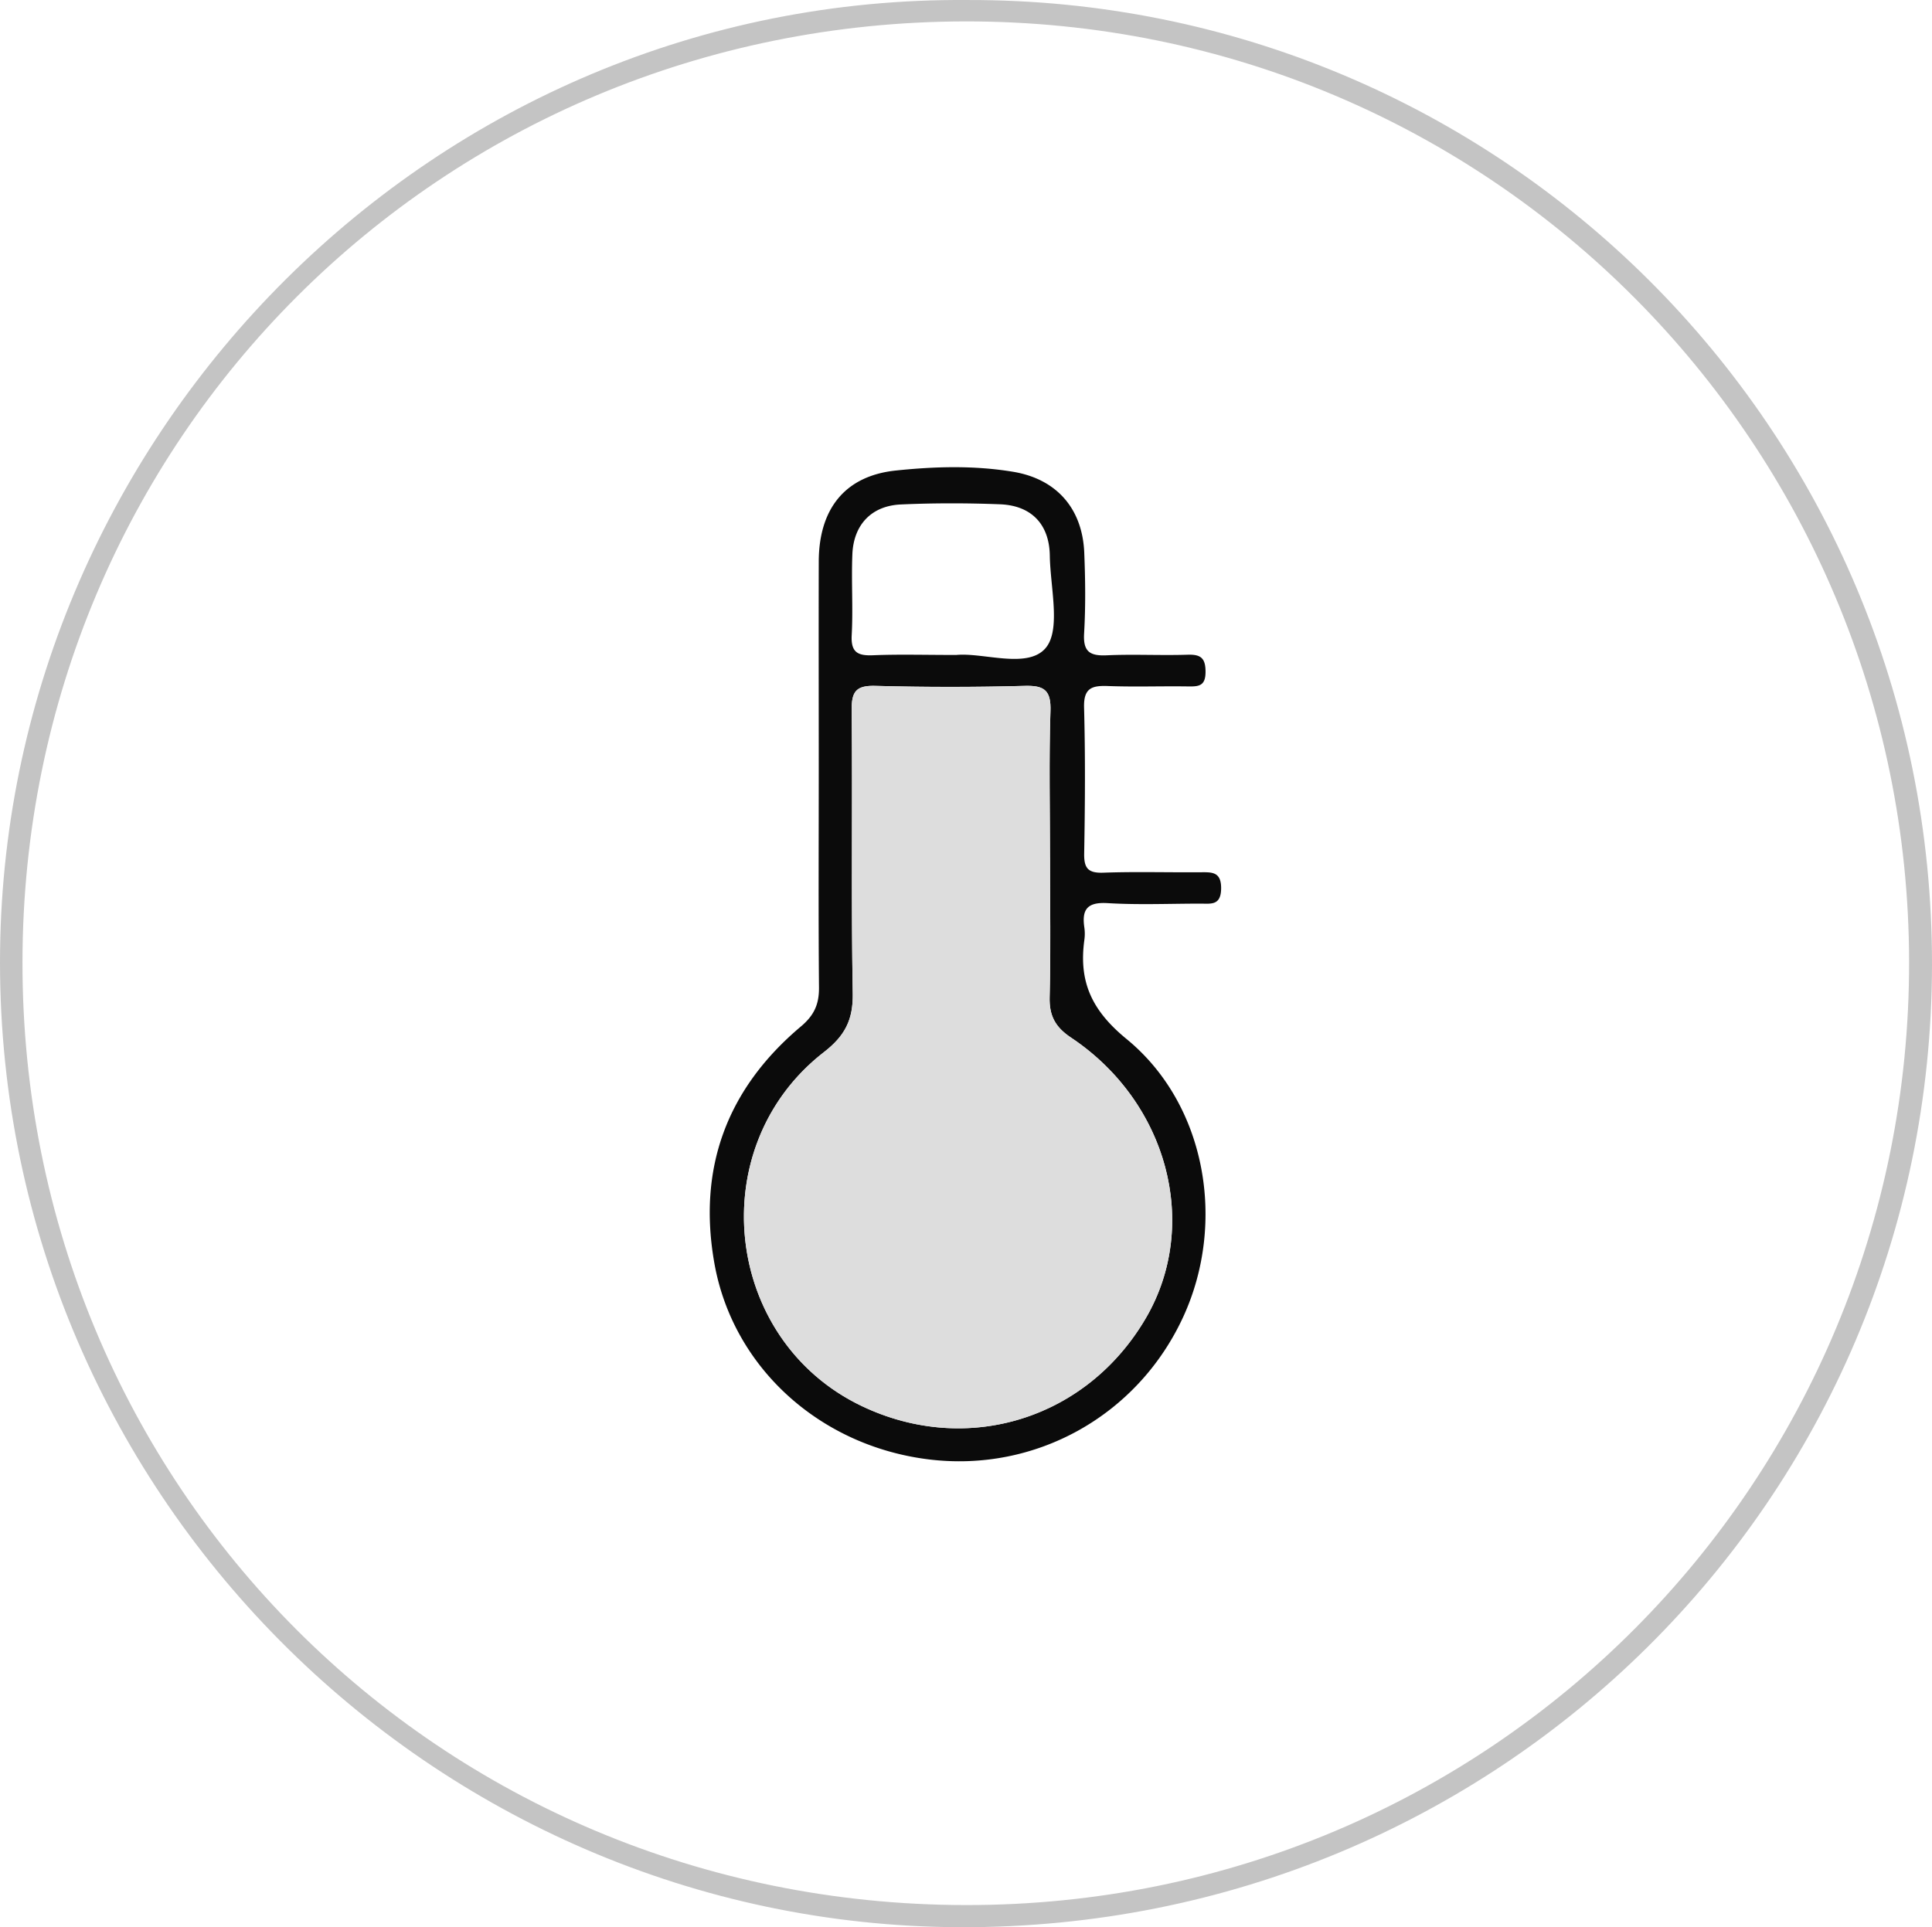 <svg id="Layer_1" data-name="Layer 1" xmlns="http://www.w3.org/2000/svg" viewBox="0 0 999.63 997.3"><defs><style>.cls-1{fill:#0b0b0b;}.cls-2{fill:#ddd;}.cls-3{fill:#c4c4c4;}</style></defs><path class="cls-1" d="M424,400.54c0-35.91-.09-71.82,0-107.72.08-27.31,13.61-44.35,39.88-47.1,20.11-2.11,40.61-2.7,60.74.66,22.54,3.76,35.83,19.13,36.75,41.89.57,13.91.73,27.9-.08,41.79-.56,9.56,3.13,11.68,11.82,11.28,13.87-.63,27.81.15,41.7-.3,6.82-.22,9.32,1.68,9.31,8.9s-3.42,7.59-8.87,7.51c-13.9-.21-27.82.31-41.71-.21-8.3-.31-12.53,1.12-12.27,11.05.68,25.17.51,50.37.06,75.55-.14,7.7,2,10.25,9.84,10,16.56-.6,33.15-.1,49.73-.22,6.14,0,11.48-.69,11.28,8.64-.18,8.67-5.33,7.59-10.65,7.59-16,0-32.13.71-48.11-.26-10.37-.62-13.42,3.16-12,12.64a23,23,0,0,1,0,6.42c-2.94,21.5,3.66,36.37,21.82,51.25,41.2,33.76,51.76,95,29.37,143.74-23.52,51.15-76.41,80.73-131.91,73.8-56.21-7-100.86-47.5-110.59-100.85-9-49.64,6.29-90.85,44.64-123.15,6.9-5.81,9.47-11.54,9.37-20.33C423.79,475.57,424,438.05,424,400.54Zm119.62,45.28c0-25.2-.57-50.42.27-75.59.36-10.88-3.26-13.35-13.46-13.07q-38.5,1-77,0c-10.11-.29-12.5,2.87-12.4,12.65.49,48.79-.31,97.6.56,146.37.25,13.77-4,22.07-14.94,30.54-63.09,49-52,149,19.67,183.17,54.54,26,116.64,6.66,147.11-45.87,27.9-48.12,11.14-111.48-38.9-144.83-8.14-5.42-11.32-11.28-11.07-21C544.07,494.09,543.66,470,543.66,445.82ZM495.11,341.17c13.95-1.37,36.56,7.29,46.06-3.33,8.32-9.3,2.62-31.55,2.38-48.07-.24-16.22-9.51-25.95-25.77-26.58-17.08-.66-34.23-.68-51.3.09-15.19.68-24.47,10.48-25.09,25.79-.57,13.91.41,27.89-.34,41.78-.49,8.95,3.07,10.8,11.06,10.47C465.45,340.77,478.84,341.17,495.11,341.17Z" transform="translate(-0.37 -2.22)"/><path class="cls-2" d="M543.66,445.82c0,24.13.41,48.27-.2,72.38-.25,9.69,2.93,15.55,11.07,21,50,33.35,66.8,96.71,38.9,144.83-30.47,52.53-92.57,71.89-147.11,45.87-71.7-34.2-82.76-134.17-19.67-183.17,10.91-8.47,15.19-16.77,14.94-30.54-.87-48.77-.07-97.58-.56-146.37-.1-9.78,2.29-12.94,12.4-12.65q38.49,1.11,77,0c10.2-.28,13.82,2.19,13.46,13.07C543.09,395.4,543.66,420.62,543.66,445.82Z" transform="translate(-0.37 -2.22)"/><path class="cls-3" d="M500.86,2.23C776,1.46,1000.38,223.75,1000,501.56c-.38,276.29-224.28,498.92-503,498C224.35,998.58-3,773.5.41,494,3.74,225.16,225.2.15,500.86,2.23ZM988.15,499.71C987.72,232.88,772.47,13,499.86,13.3,228.66,13.65,12.23,229.6,12,500.1c-.27,270.84,215.57,487.55,487.73,488C772.19,988.55,988.62,768.91,988.15,499.71Z" transform="translate(-0.37 -2.22)"/></svg>